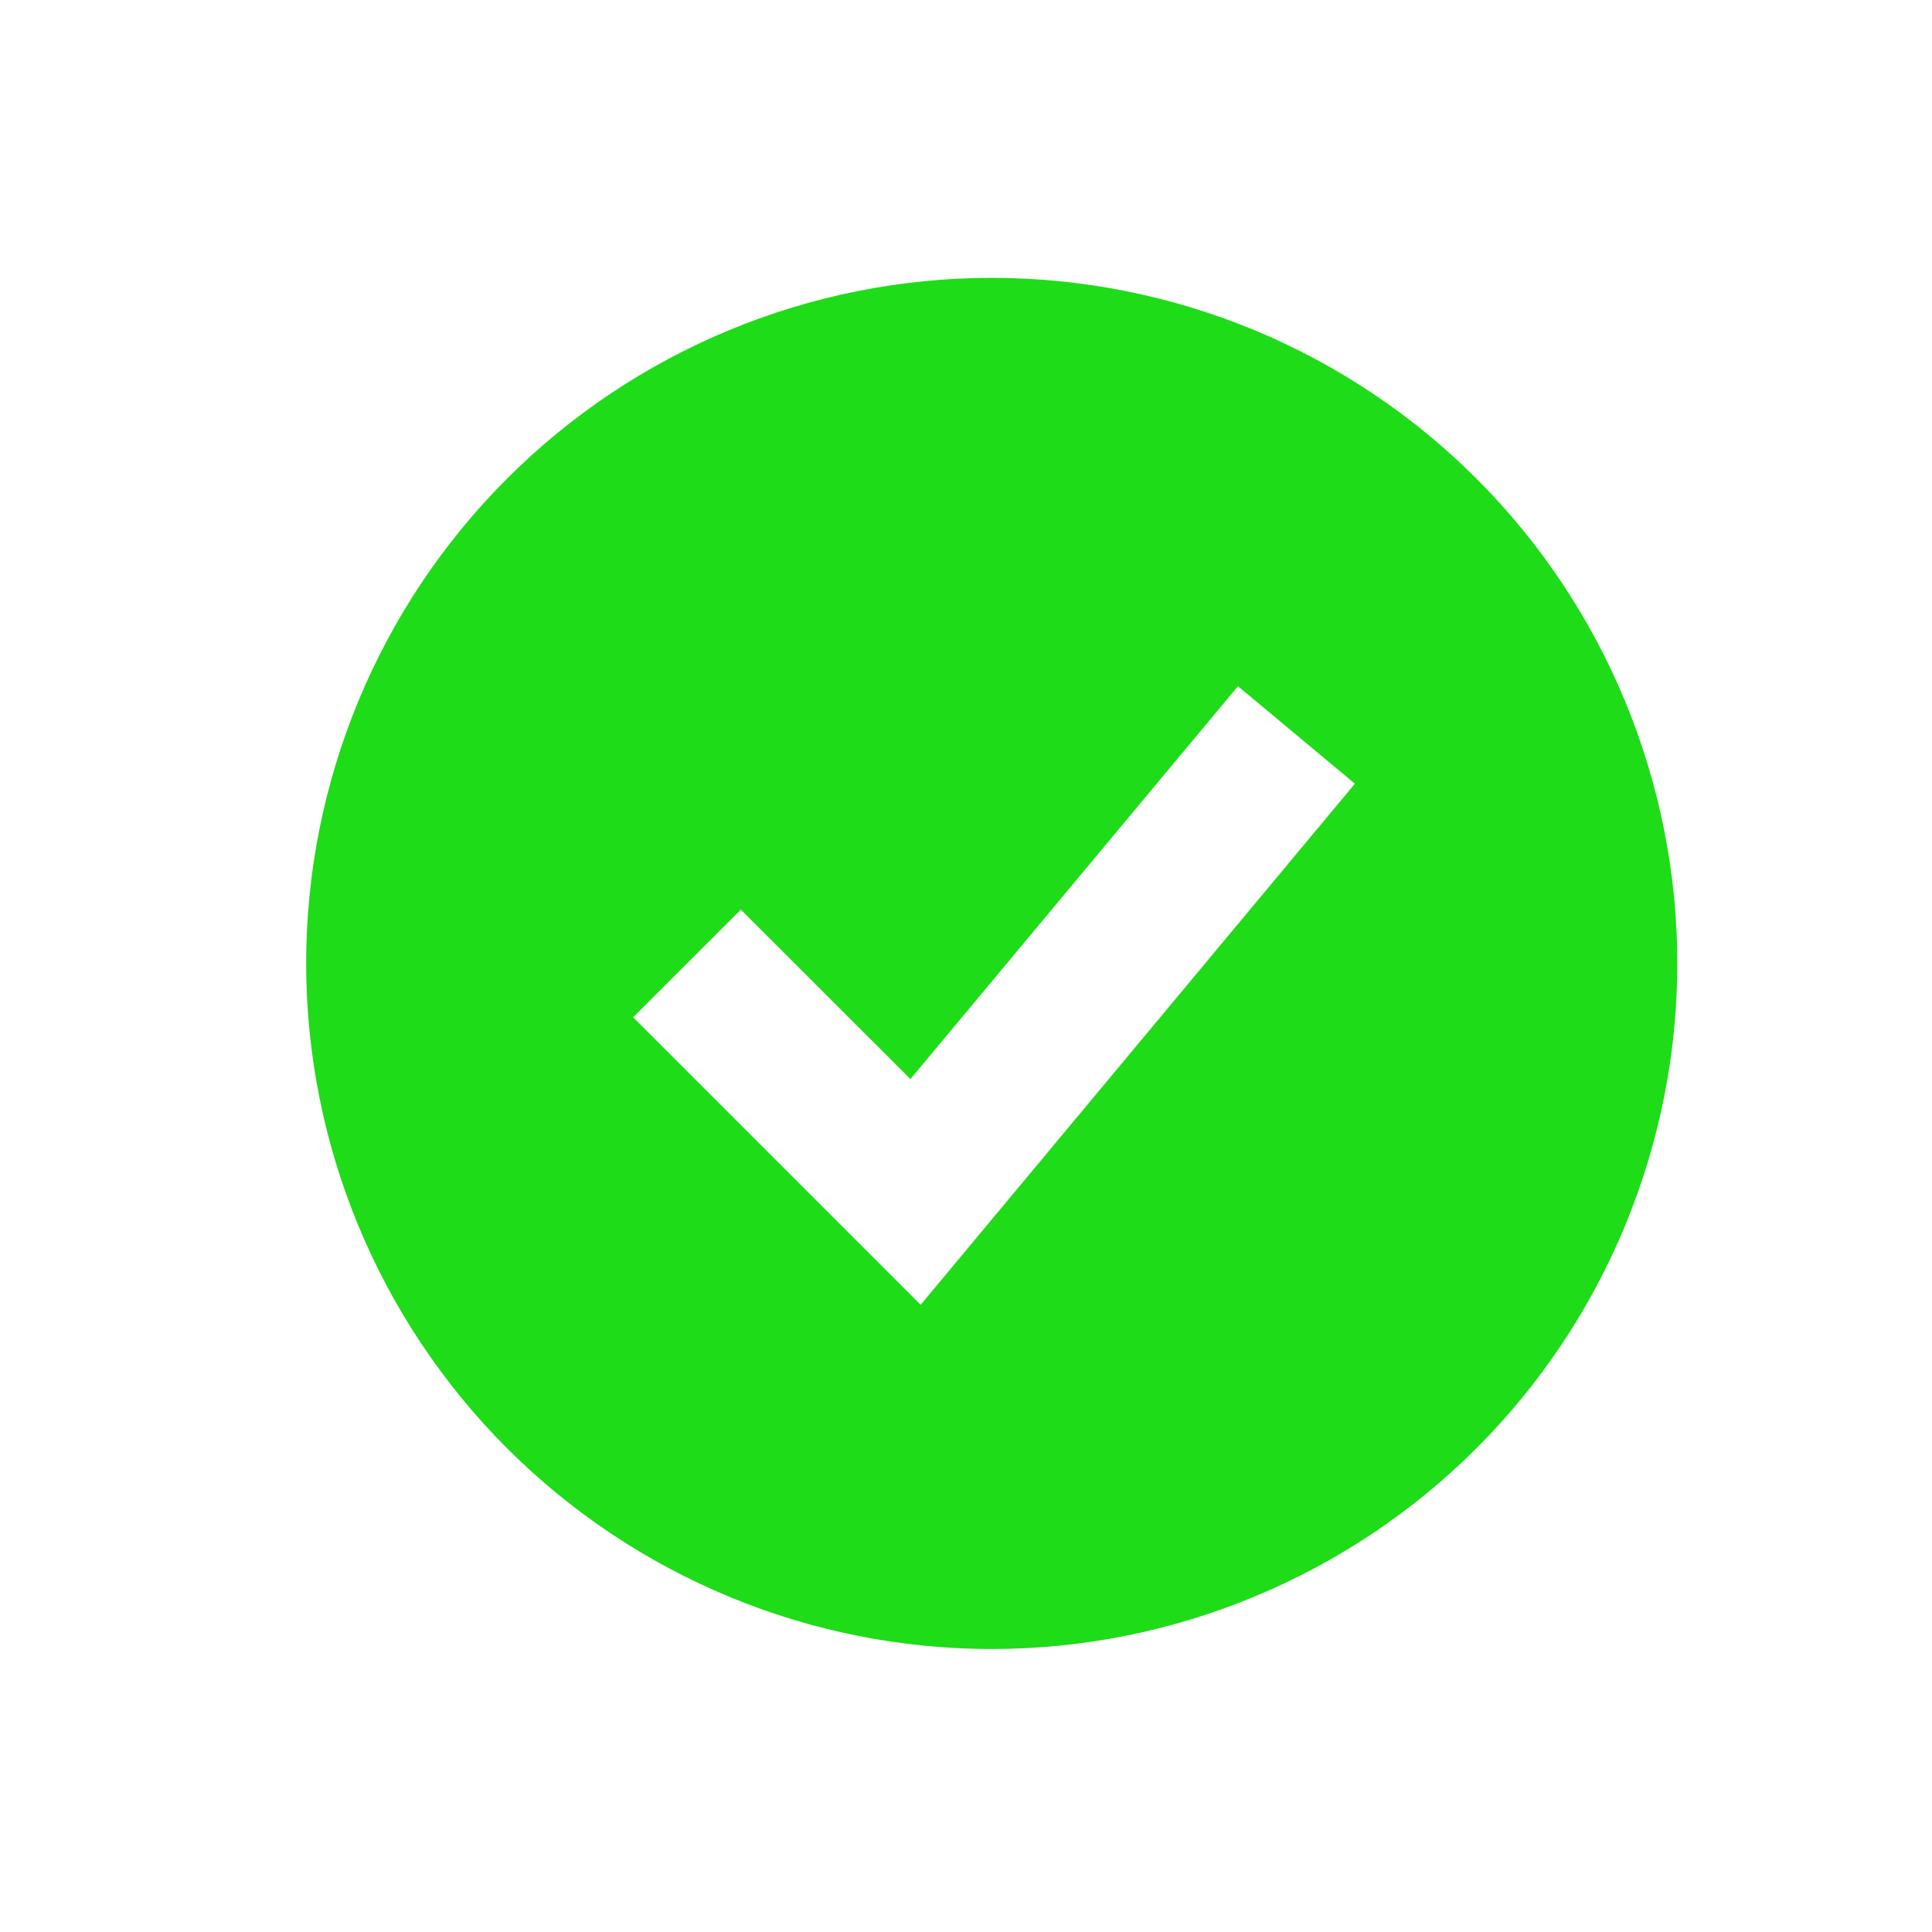 <svg width="17" height="17" viewBox="0 0 17 17" fill="none" xmlns="http://www.w3.org/2000/svg">
<g id="lets-icons:check-fill">
<path id="Vector" fill-rule="evenodd" clip-rule="evenodd" d="M8.726 14.51C9.518 14.51 10.303 14.354 11.035 14.05C11.767 13.747 12.432 13.303 12.992 12.743C13.552 12.183 13.996 11.518 14.299 10.786C14.602 10.054 14.759 9.27 14.759 8.477C14.759 7.685 14.602 6.901 14.299 6.169C13.996 5.437 13.552 4.772 12.992 4.212C12.432 3.652 11.767 3.207 11.035 2.904C10.303 2.601 9.518 2.445 8.726 2.445C7.126 2.445 5.592 3.081 4.461 4.212C3.33 5.343 2.694 6.878 2.694 8.477C2.694 10.077 3.33 11.611 4.461 12.743C5.592 13.874 7.126 14.51 8.726 14.51ZM8.571 10.917L11.922 6.896L10.893 6.038L8.011 9.495L6.519 8.004L5.571 8.951L7.582 10.962L8.101 11.481L8.571 10.917Z" fill="#1EDC18"/>
</g>
</svg>
